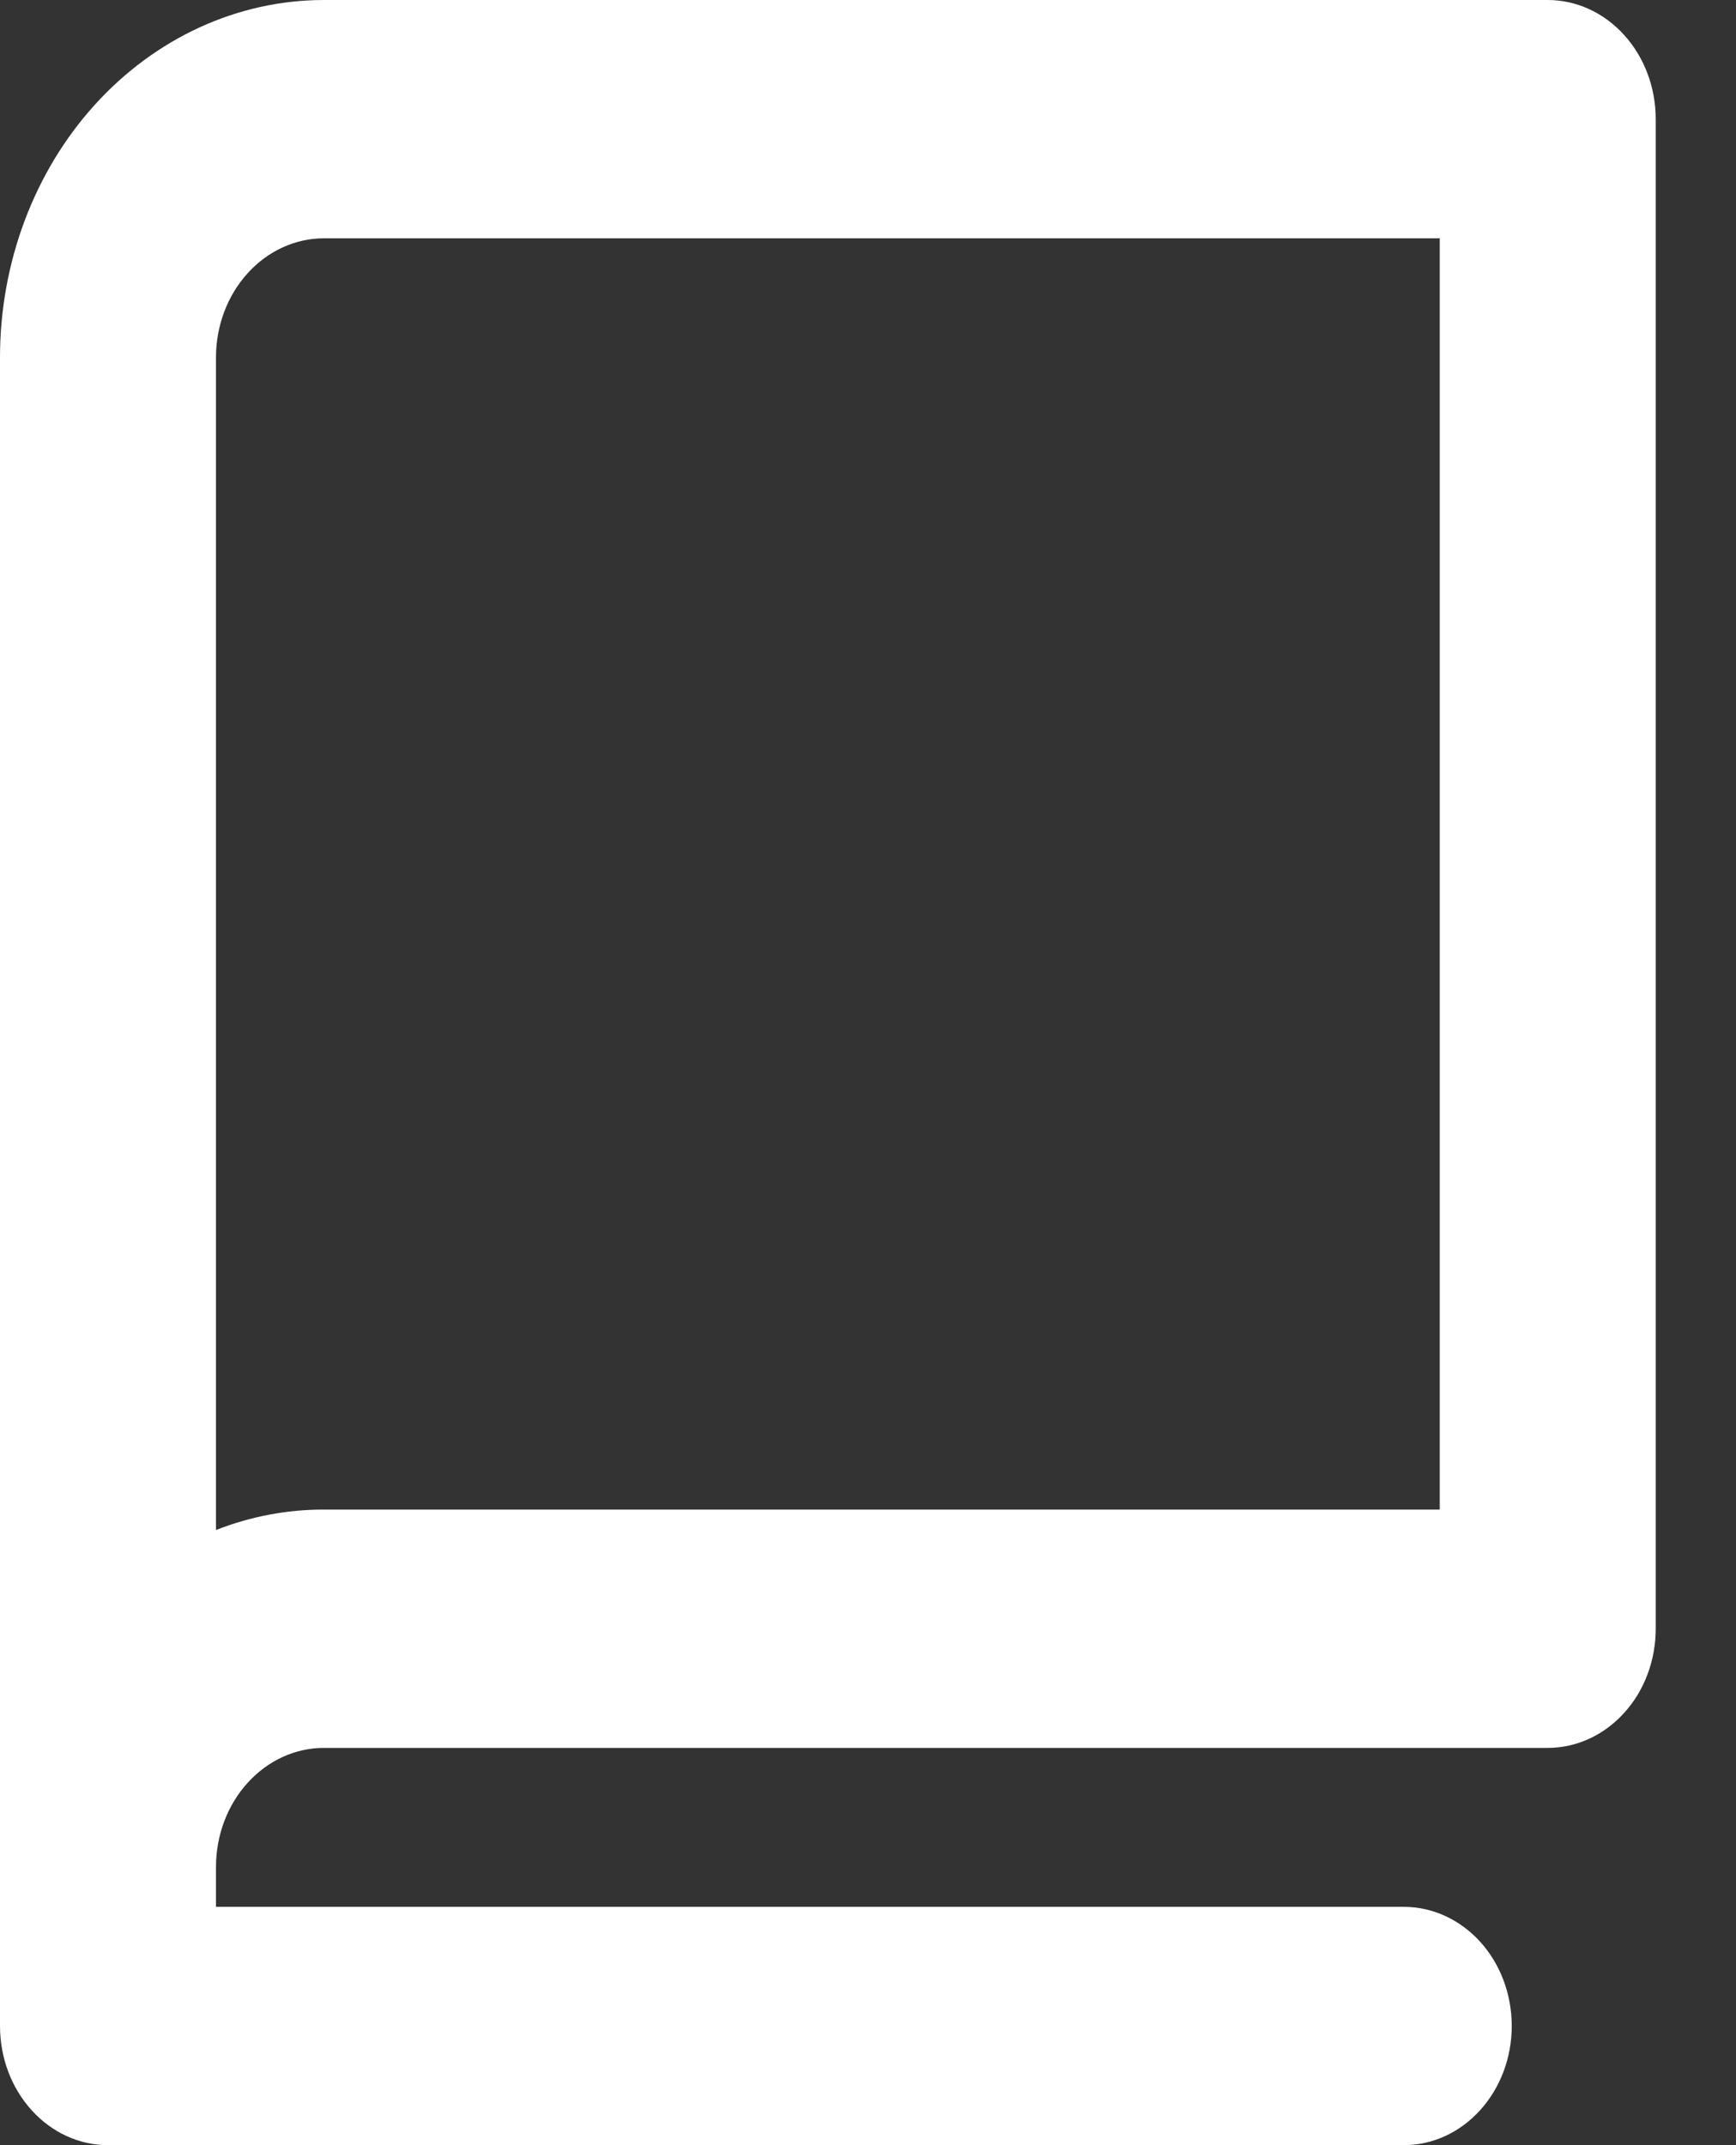<svg width="17" height="21" viewBox="0 0 17 21" fill="none" xmlns="http://www.w3.org/2000/svg">
<rect x="0" y="0" width="17" height="21" fill="#333333" stroke="none"/>
<path d="M15.156 0H3.172C2.331 0 1.524 0.369 0.929 1.025C0.334 1.681 0 2.572 0 3.5V19.833C0 20.143 0.111 20.439 0.31 20.658C0.508 20.877 0.777 21 1.057 21H13.747C14.027 21 14.296 20.877 14.494 20.658C14.693 20.439 14.804 20.143 14.804 19.833C14.804 19.524 14.693 19.227 14.494 19.008C14.296 18.79 14.027 18.667 13.747 18.667H2.115V18.278C2.115 17.968 2.226 17.672 2.425 17.453C2.623 17.234 2.892 17.111 3.172 17.111H15.156C15.437 17.111 15.706 16.988 15.904 16.769C16.103 16.551 16.214 16.254 16.214 15.944V1.167C16.214 0.857 16.103 0.561 15.904 0.342C15.706 0.123 15.437 0 15.156 0ZM14.099 14.778H3.172C2.812 14.777 2.454 14.845 2.115 14.978V3.5C2.115 3.191 2.226 2.894 2.425 2.675C2.623 2.456 2.892 2.333 3.172 2.333H14.099V14.778Z" fill="white"/>
</svg>
